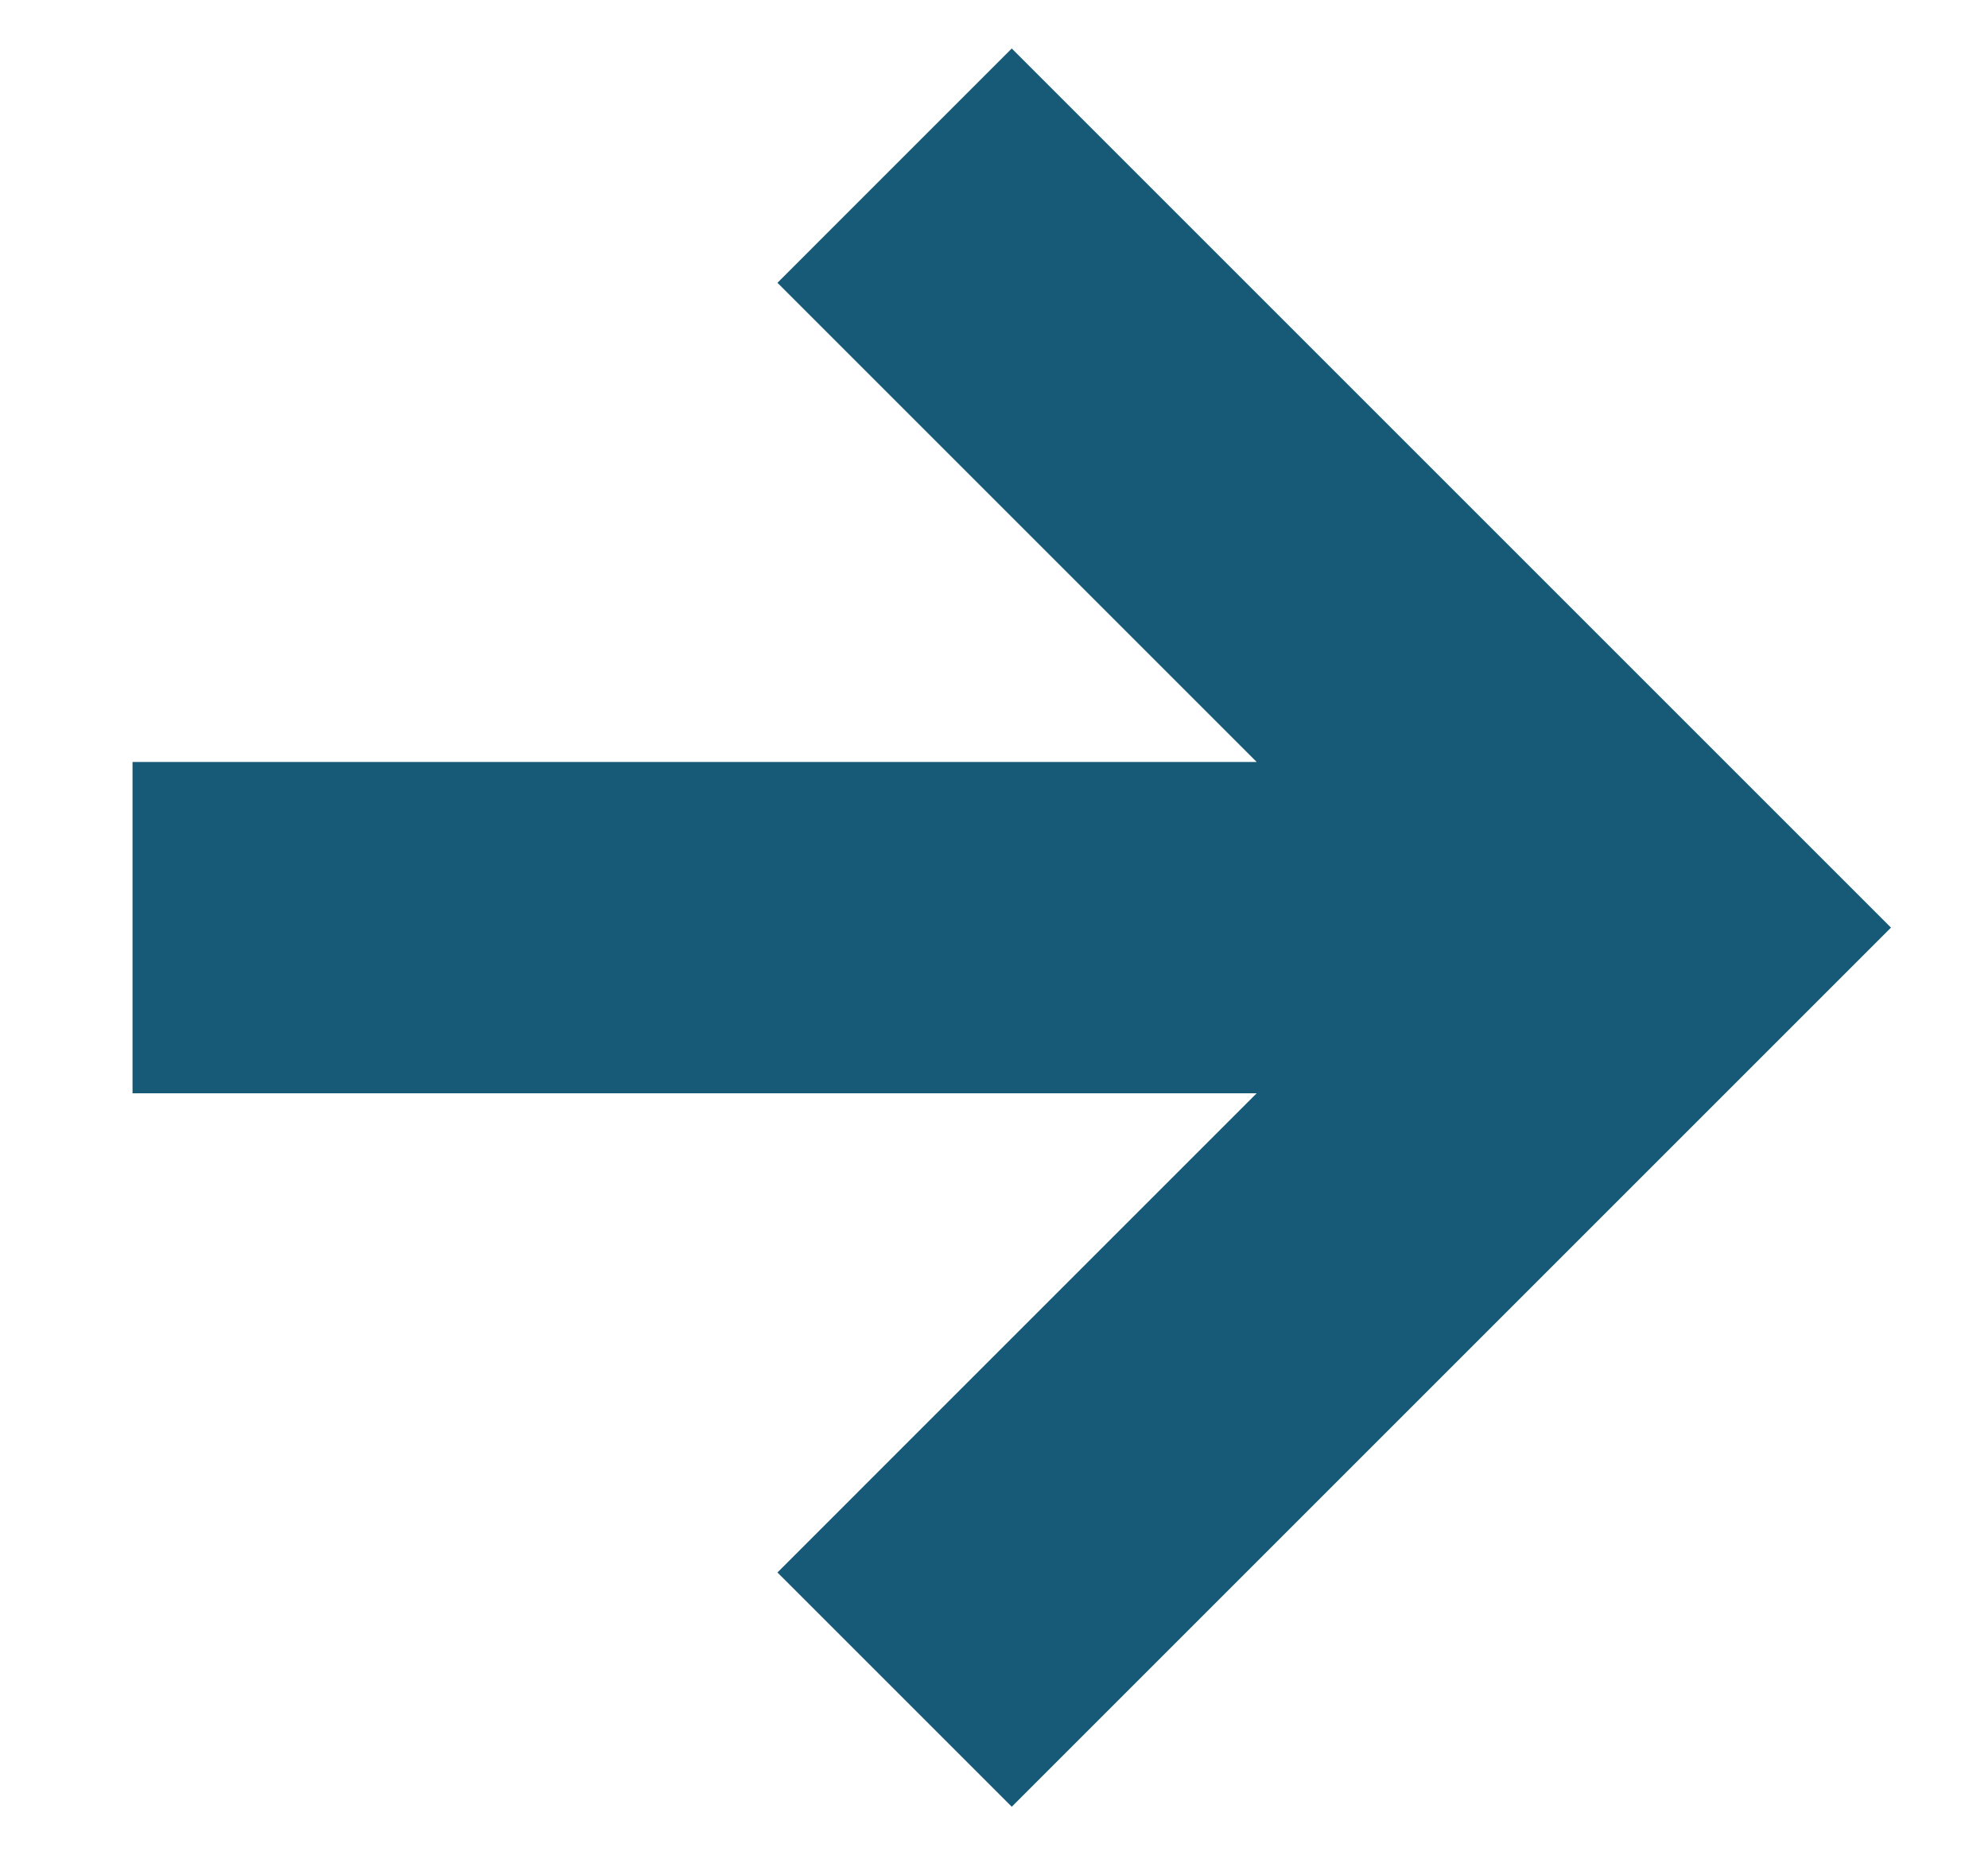 <svg width="15" height="14" viewBox="0 0 15 14" fill="none" xmlns="http://www.w3.org/2000/svg">
<path d="M14.268 7L7.634 13.634L5.866 11.866L9.482 8.25H1V5.75H9.482L5.866 2.134L7.634 0.366L14.268 7Z" fill="#175A78"/>
</svg>
